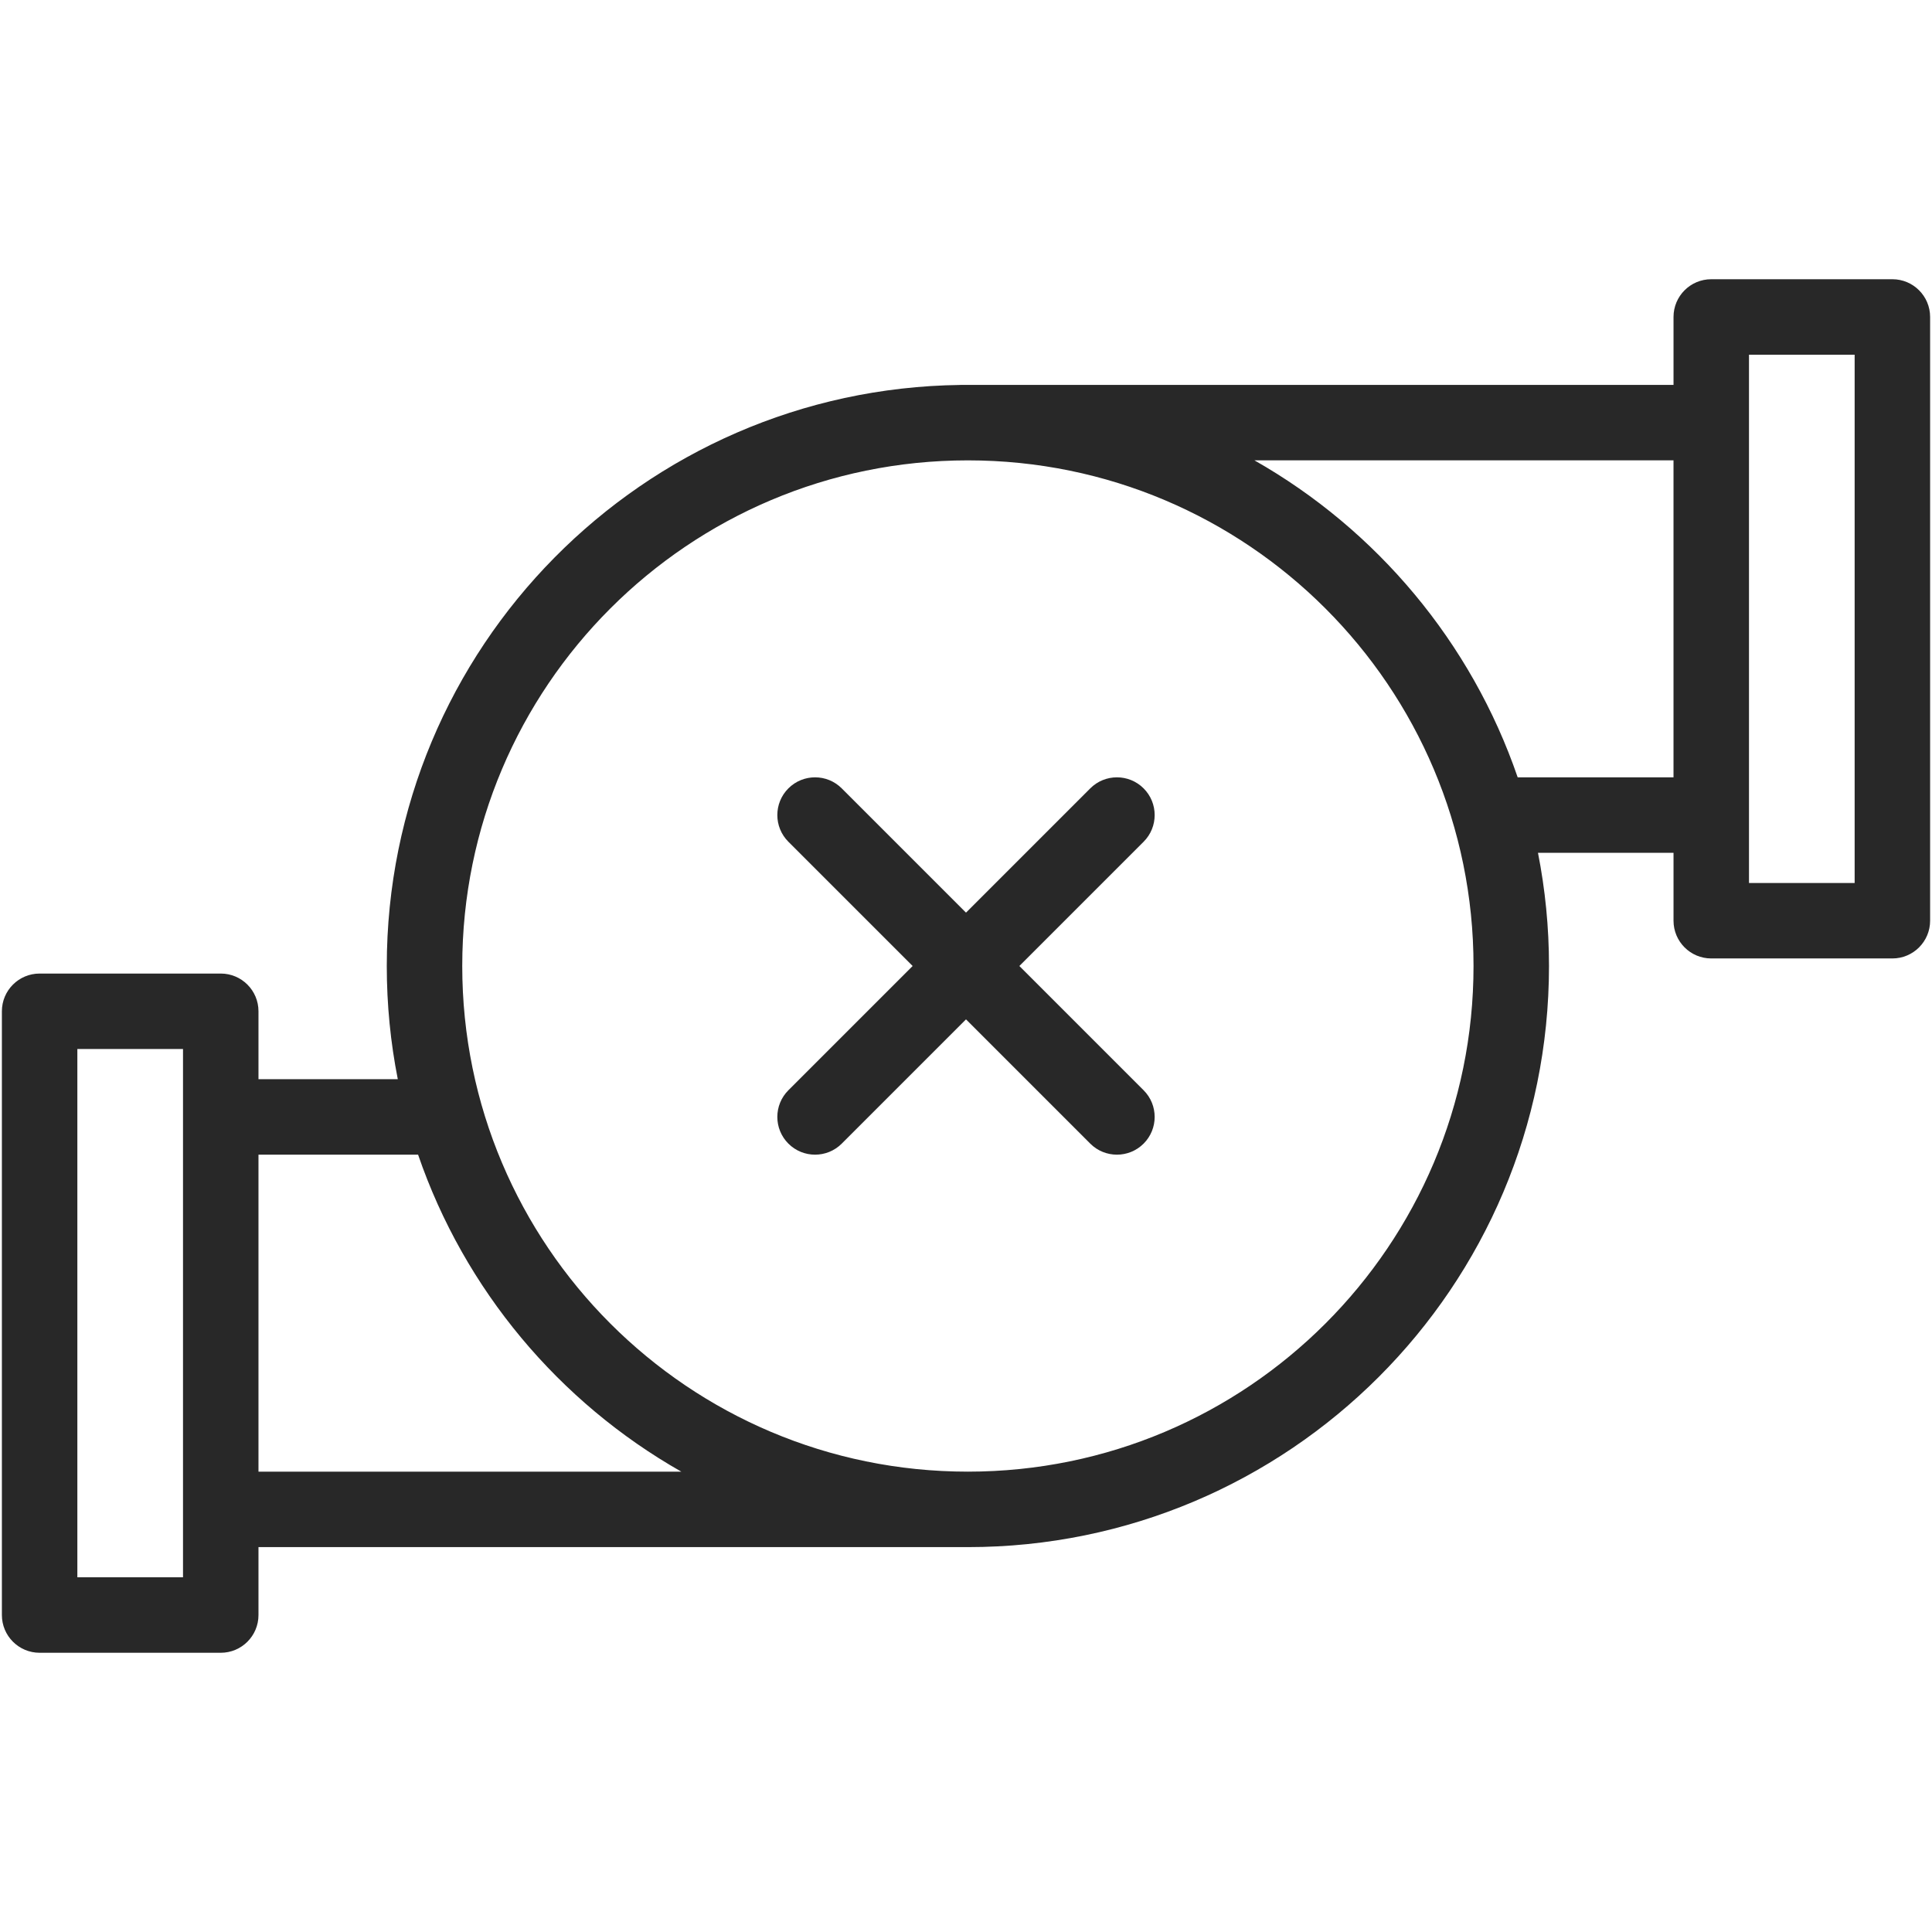 <svg width="512" height="512" viewBox="0 0 512 512" fill="none" xmlns="http://www.w3.org/2000/svg">
<path fill-rule="evenodd" clip-rule="evenodd" d="M453.5 73.998C447.977 73.998 443.5 78.475 443.5 83.998V101.998L254.484 101.998V102.015C170.362 103.094 102.5 171.623 102.5 256.002C102.5 266.268 103.504 276.298 105.42 286.002H68.5V268.002C68.5 262.479 64.023 258.002 58.5 258.002H10.5C4.977 258.002 0.5 262.479 0.5 268.002L0.5 428.002C0.5 433.525 4.977 438.002 10.5 438.002H58.5C64.023 438.002 68.5 433.525 68.5 428.002V410.002H255.138V409.996C255.591 410 256.046 410.002 256.5 410.002C341.552 410.002 410.5 341.054 410.5 256.002C410.5 245.735 409.495 235.703 407.579 225.998L443.5 225.998V243.998C443.5 249.521 447.977 253.998 453.5 253.998H501.5C507.023 253.998 511.5 249.521 511.5 243.998V83.998C511.5 78.475 507.023 73.998 501.5 73.998L453.5 73.998ZM402.2 205.998L443.498 205.998V121.998L332.442 121.998C364.851 140.404 389.927 170.227 402.2 205.998ZM180.551 390.002C148.145 371.595 123.071 341.772 110.799 306.002H68.5L68.5 390.002H180.551ZM463.5 93.998L491.5 93.998V233.998H463.5V93.998ZM48.5 400.002L48.5 400.01V418.002H20.5L20.5 278.002H48.5V295.997V296.002L48.5 400.002ZM256.5 122.002C182.494 122.002 122.5 181.996 122.5 256.002C122.5 330.008 182.494 390.002 256.5 390.002C330.506 390.002 390.5 330.008 390.5 256.002C390.5 181.996 330.506 122.002 256.5 122.002Z" fill="#282828"/>
<path fill-rule="evenodd" clip-rule="evenodd" d="M223.071 208.929C219.166 205.024 212.834 205.024 208.929 208.929C205.024 212.834 205.024 219.166 208.929 223.071L241.858 256L208.93 288.929C205.024 292.834 205.025 299.166 208.93 303.071C212.835 306.976 219.167 306.976 223.072 303.071L256 270.143L288.928 303.071C292.833 306.976 299.165 306.976 303.07 303.071C306.975 299.166 306.976 292.834 303.07 288.929L270.142 256L303.071 223.071C306.976 219.166 306.976 212.834 303.071 208.929C299.166 205.024 292.834 205.024 288.929 208.929L256 241.858L223.071 208.929Z" fill="#282828"/>
</svg>
